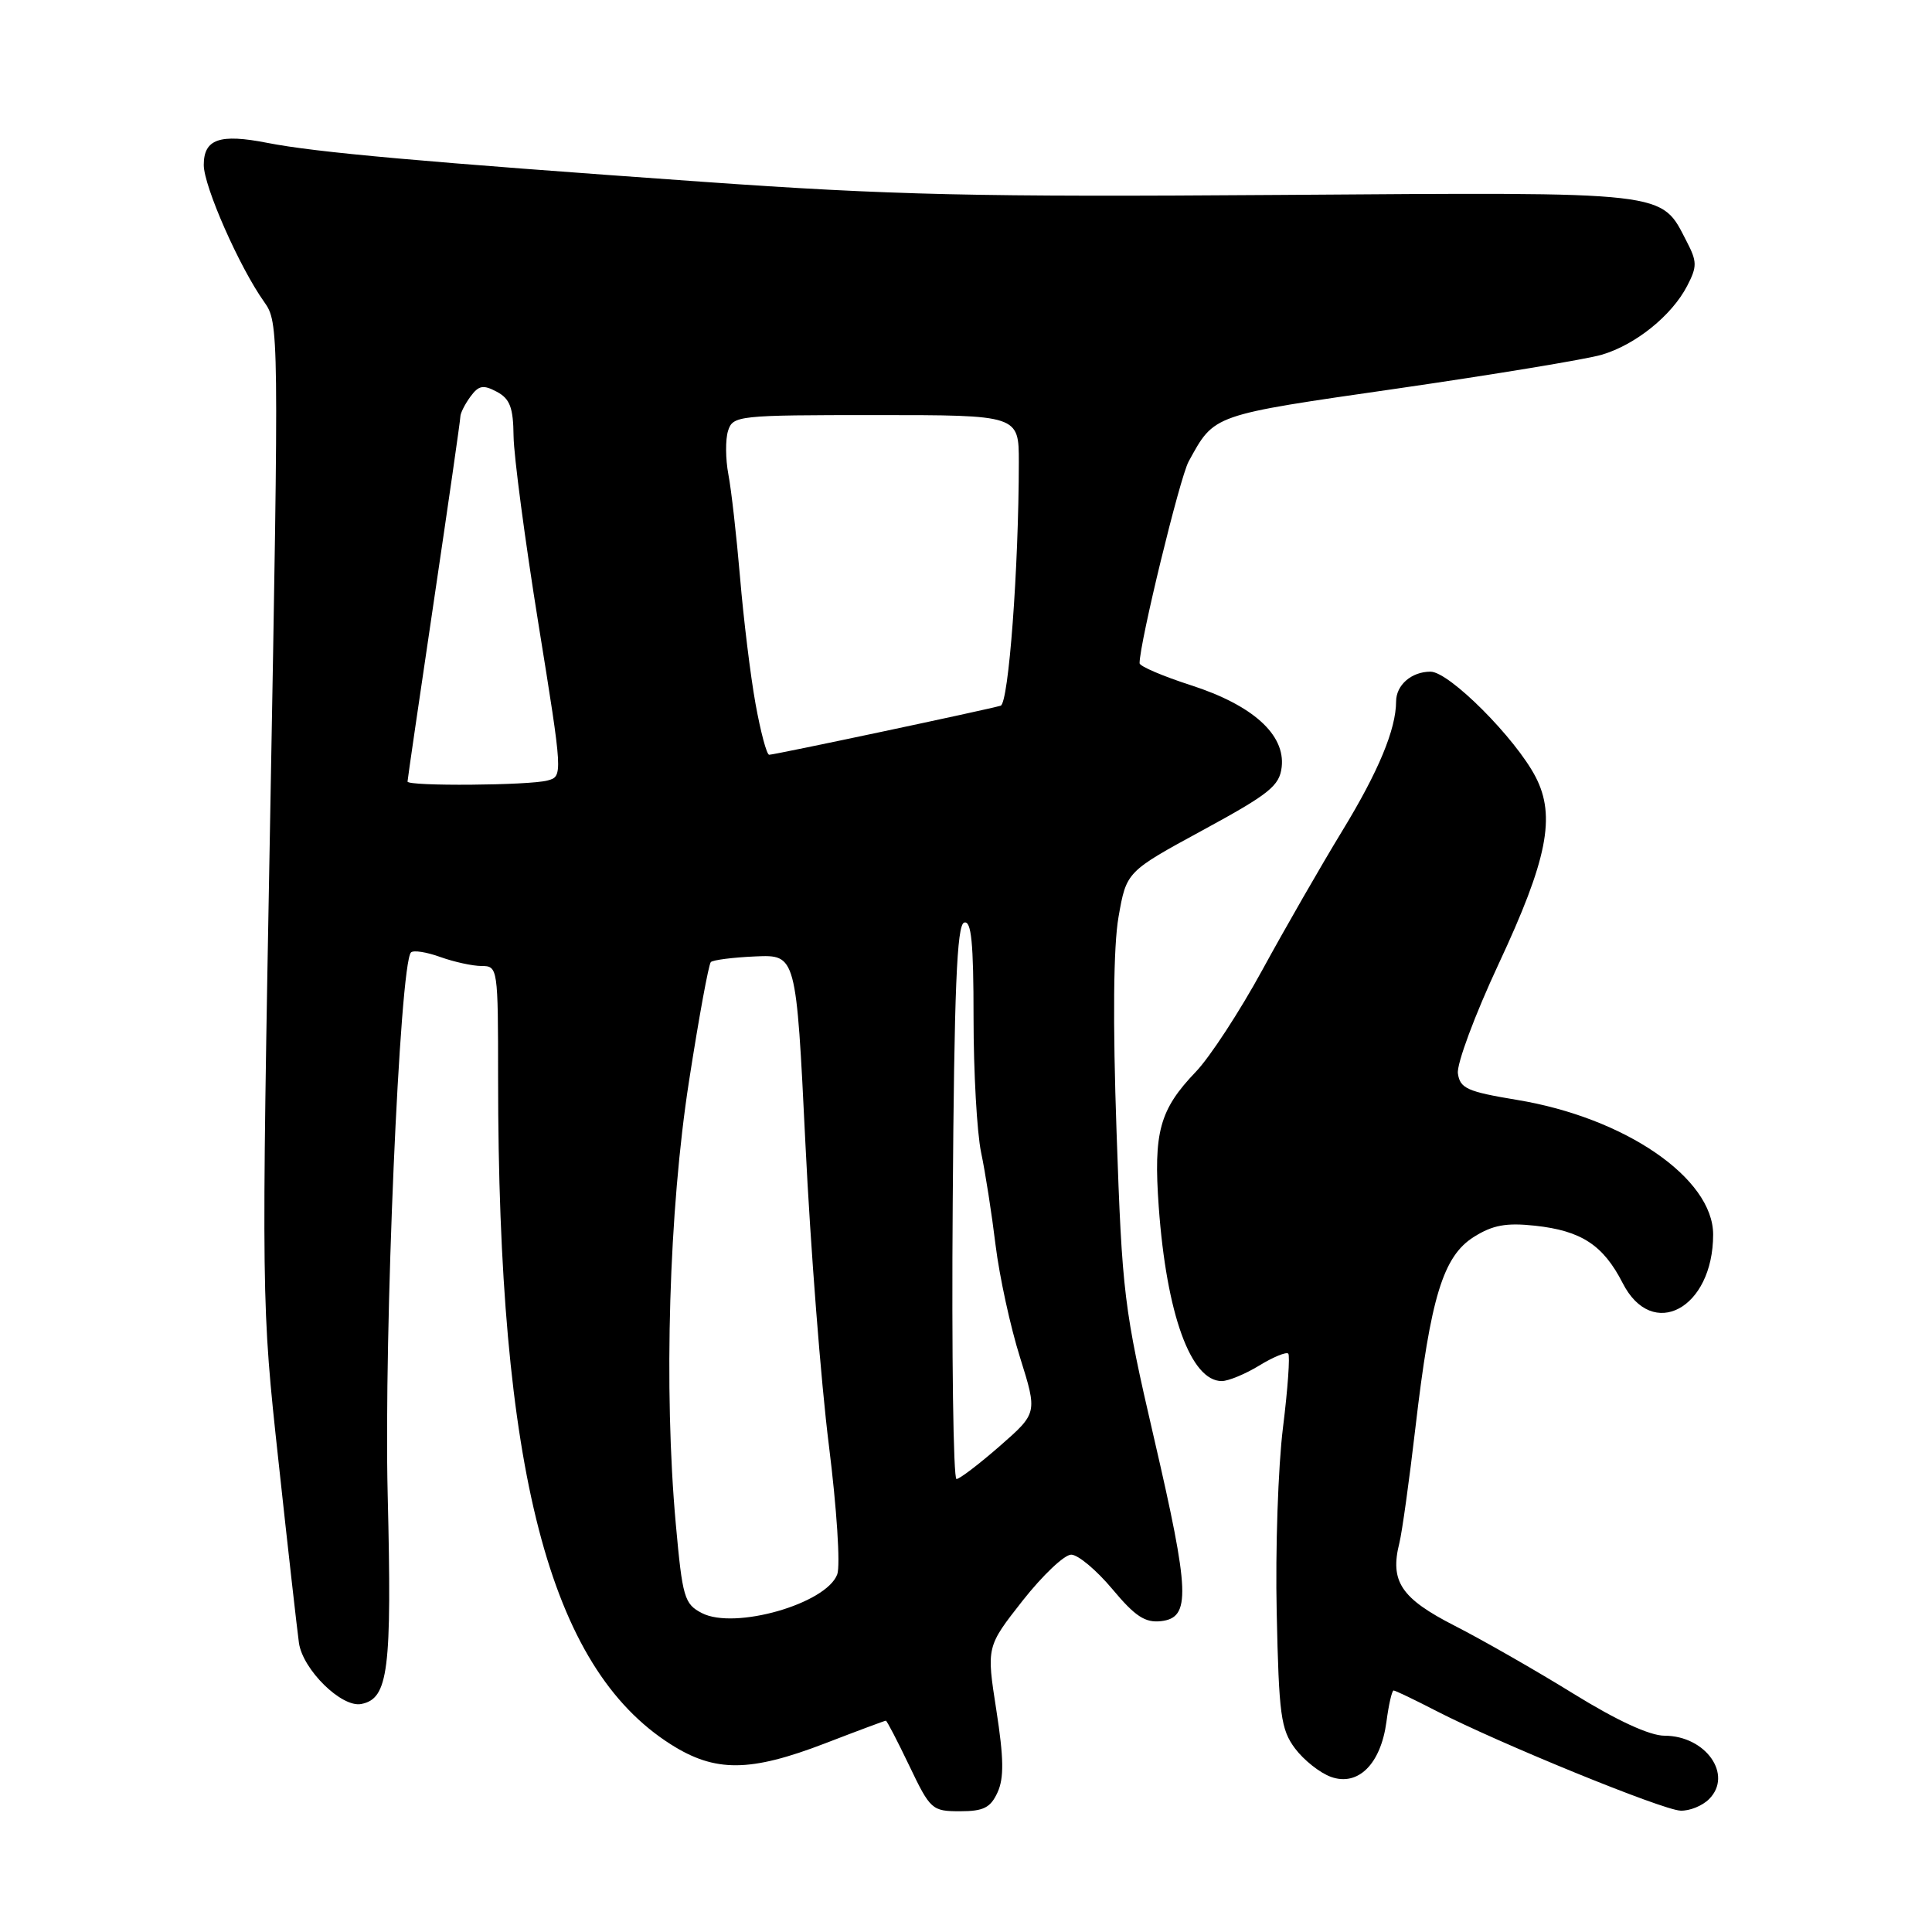 <?xml version="1.0" encoding="UTF-8" standalone="no"?>
<!DOCTYPE svg PUBLIC "-//W3C//DTD SVG 1.1//EN" "http://www.w3.org/Graphics/SVG/1.1/DTD/svg11.dtd" >
<svg xmlns="http://www.w3.org/2000/svg" xmlns:xlink="http://www.w3.org/1999/xlink" version="1.1" viewBox="0 0 256 256">
 <g >
 <path fill="currentColor"
d=" M 132.18 237.50 C 133.05 235.60 133.01 232.97 132.02 226.60 C 130.71 218.20 130.71 218.20 135.50 212.10 C 138.14 208.75 141.03 206.00 141.94 206.00 C 142.84 206.00 145.29 208.05 147.39 210.56 C 150.41 214.18 151.74 215.05 153.85 214.81 C 157.80 214.35 157.67 211.08 152.90 190.50 C 148.92 173.33 148.69 171.46 147.95 150.00 C 147.44 135.33 147.53 125.41 148.21 121.50 C 149.26 115.50 149.26 115.50 159.38 110.00 C 168.21 105.20 169.54 104.13 169.83 101.64 C 170.32 97.33 165.99 93.44 157.81 90.80 C 154.06 89.59 151.00 88.28 151.00 87.88 C 151.00 85.19 156.33 63.30 157.50 61.15 C 160.96 54.86 160.42 55.05 185.17 51.48 C 198.00 49.62 210.17 47.61 212.22 47.01 C 216.70 45.70 221.53 41.81 223.56 37.88 C 224.89 35.32 224.88 34.67 223.50 32.01 C 220.02 25.28 221.67 25.46 169.53 25.83 C 129.53 26.12 118.09 25.86 93.00 24.08 C 56.02 21.46 41.88 20.20 35.42 18.93 C 29.11 17.69 27.00 18.42 27.00 21.86 C 27.00 24.68 31.73 35.41 35.00 40.00 C 36.96 42.75 36.97 43.61 35.81 107.75 C 34.63 172.46 34.64 172.81 36.90 193.61 C 38.14 205.10 39.37 215.94 39.61 217.69 C 40.12 221.24 45.26 226.29 47.86 225.79 C 51.47 225.09 51.94 221.37 51.37 198.01 C 50.85 176.68 52.96 127.71 54.46 126.20 C 54.79 125.88 56.53 126.15 58.35 126.81 C 60.16 127.46 62.62 128.00 63.82 128.00 C 65.96 128.00 66.00 128.26 66.00 142.84 C 66.00 194.83 72.76 220.92 88.89 231.14 C 94.76 234.87 99.38 234.83 109.34 231.00 C 113.62 229.35 117.24 228.00 117.38 228.00 C 117.52 228.00 118.92 230.70 120.50 234.00 C 123.27 239.79 123.50 240.00 127.21 240.00 C 130.33 240.00 131.25 239.53 132.18 237.50 Z  M 226.46 238.39 C 229.67 235.19 226.03 230.00 220.56 229.99 C 218.60 229.99 214.26 227.99 208.50 224.43 C 203.55 221.37 196.47 217.32 192.77 215.43 C 185.64 211.79 184.14 209.55 185.43 204.43 C 185.78 203.02 186.74 196.15 187.55 189.18 C 189.56 171.91 191.22 166.46 195.29 163.90 C 197.79 162.33 199.57 162.00 203.38 162.41 C 209.53 163.07 212.44 164.98 215.01 170.01 C 218.94 177.73 227.00 173.40 227.00 163.58 C 227.00 156.12 215.32 148.10 201.00 145.74 C 194.42 144.65 193.46 144.22 193.18 142.24 C 193.00 140.99 195.43 134.47 198.57 127.74 C 205.04 113.90 206.17 108.17 203.49 102.97 C 200.82 97.81 192.03 89.00 189.55 89.00 C 187.03 89.00 185.00 90.76 184.99 92.95 C 184.98 96.64 182.65 102.24 177.86 110.09 C 175.04 114.72 170.28 123.00 167.28 128.50 C 164.28 134.00 160.32 140.07 158.47 142.00 C 153.64 147.04 152.83 150.00 153.54 159.92 C 154.57 174.14 157.79 183.01 161.90 183.00 C 162.78 182.99 165.01 182.07 166.86 180.94 C 168.71 179.81 170.44 179.10 170.70 179.36 C 170.95 179.62 170.64 184.03 170.00 189.17 C 169.36 194.30 168.98 205.33 169.17 213.68 C 169.46 227.24 169.72 229.16 171.60 231.68 C 172.76 233.23 174.91 234.93 176.37 235.45 C 179.96 236.73 182.96 233.75 183.71 228.15 C 184.01 225.87 184.44 224.00 184.66 224.00 C 184.89 224.00 187.41 225.21 190.28 226.69 C 198.60 230.98 220.29 239.84 222.68 239.92 C 223.88 239.97 225.58 239.28 226.46 238.39 Z  M 93.00 213.74 C 90.68 212.54 90.43 211.68 89.55 201.97 C 87.93 184.12 88.64 160.34 91.30 143.25 C 92.60 134.86 93.90 127.77 94.19 127.48 C 94.47 127.20 97.13 126.86 100.10 126.73 C 105.50 126.50 105.50 126.50 106.72 151.50 C 107.39 165.25 108.79 183.25 109.83 191.50 C 110.88 199.89 111.37 207.43 110.94 208.61 C 109.49 212.51 97.33 215.99 93.00 213.74 Z  M 126.24 159.33 C 126.44 131.08 126.79 122.57 127.75 122.25 C 128.71 121.93 129.00 124.88 129.00 134.87 C 129.00 142.04 129.45 150.06 130.00 152.70 C 130.56 155.34 131.42 160.88 131.92 165.00 C 132.43 169.12 133.88 175.82 135.16 179.87 C 137.47 187.24 137.47 187.24 132.49 191.60 C 129.74 194.00 127.16 195.97 126.74 195.98 C 126.32 195.99 126.09 179.50 126.24 159.33 Z  M 54.00 103.56 C 54.00 103.31 55.58 92.52 57.50 79.57 C 59.42 66.62 61.00 55.66 61.00 55.20 C 61.00 54.75 61.60 53.56 62.33 52.56 C 63.43 51.06 64.03 50.95 65.83 51.91 C 67.57 52.84 68.01 54.00 68.05 57.79 C 68.08 60.38 69.56 71.58 71.35 82.69 C 74.59 102.77 74.59 102.87 72.55 103.42 C 70.11 104.08 54.00 104.20 54.00 103.56 Z  M 100.11 93.25 C 99.44 89.54 98.52 82.00 98.06 76.50 C 97.59 71.00 96.90 64.85 96.51 62.84 C 96.13 60.82 96.11 58.23 96.47 57.09 C 97.11 55.07 97.75 55.00 116.07 55.00 C 135.00 55.00 135.00 55.00 135.00 61.25 C 134.99 75.23 133.65 93.20 132.59 93.51 C 130.79 94.04 102.55 100.03 101.92 100.01 C 101.59 100.01 100.78 96.96 100.11 93.25 Z "/>
</g>
</svg>